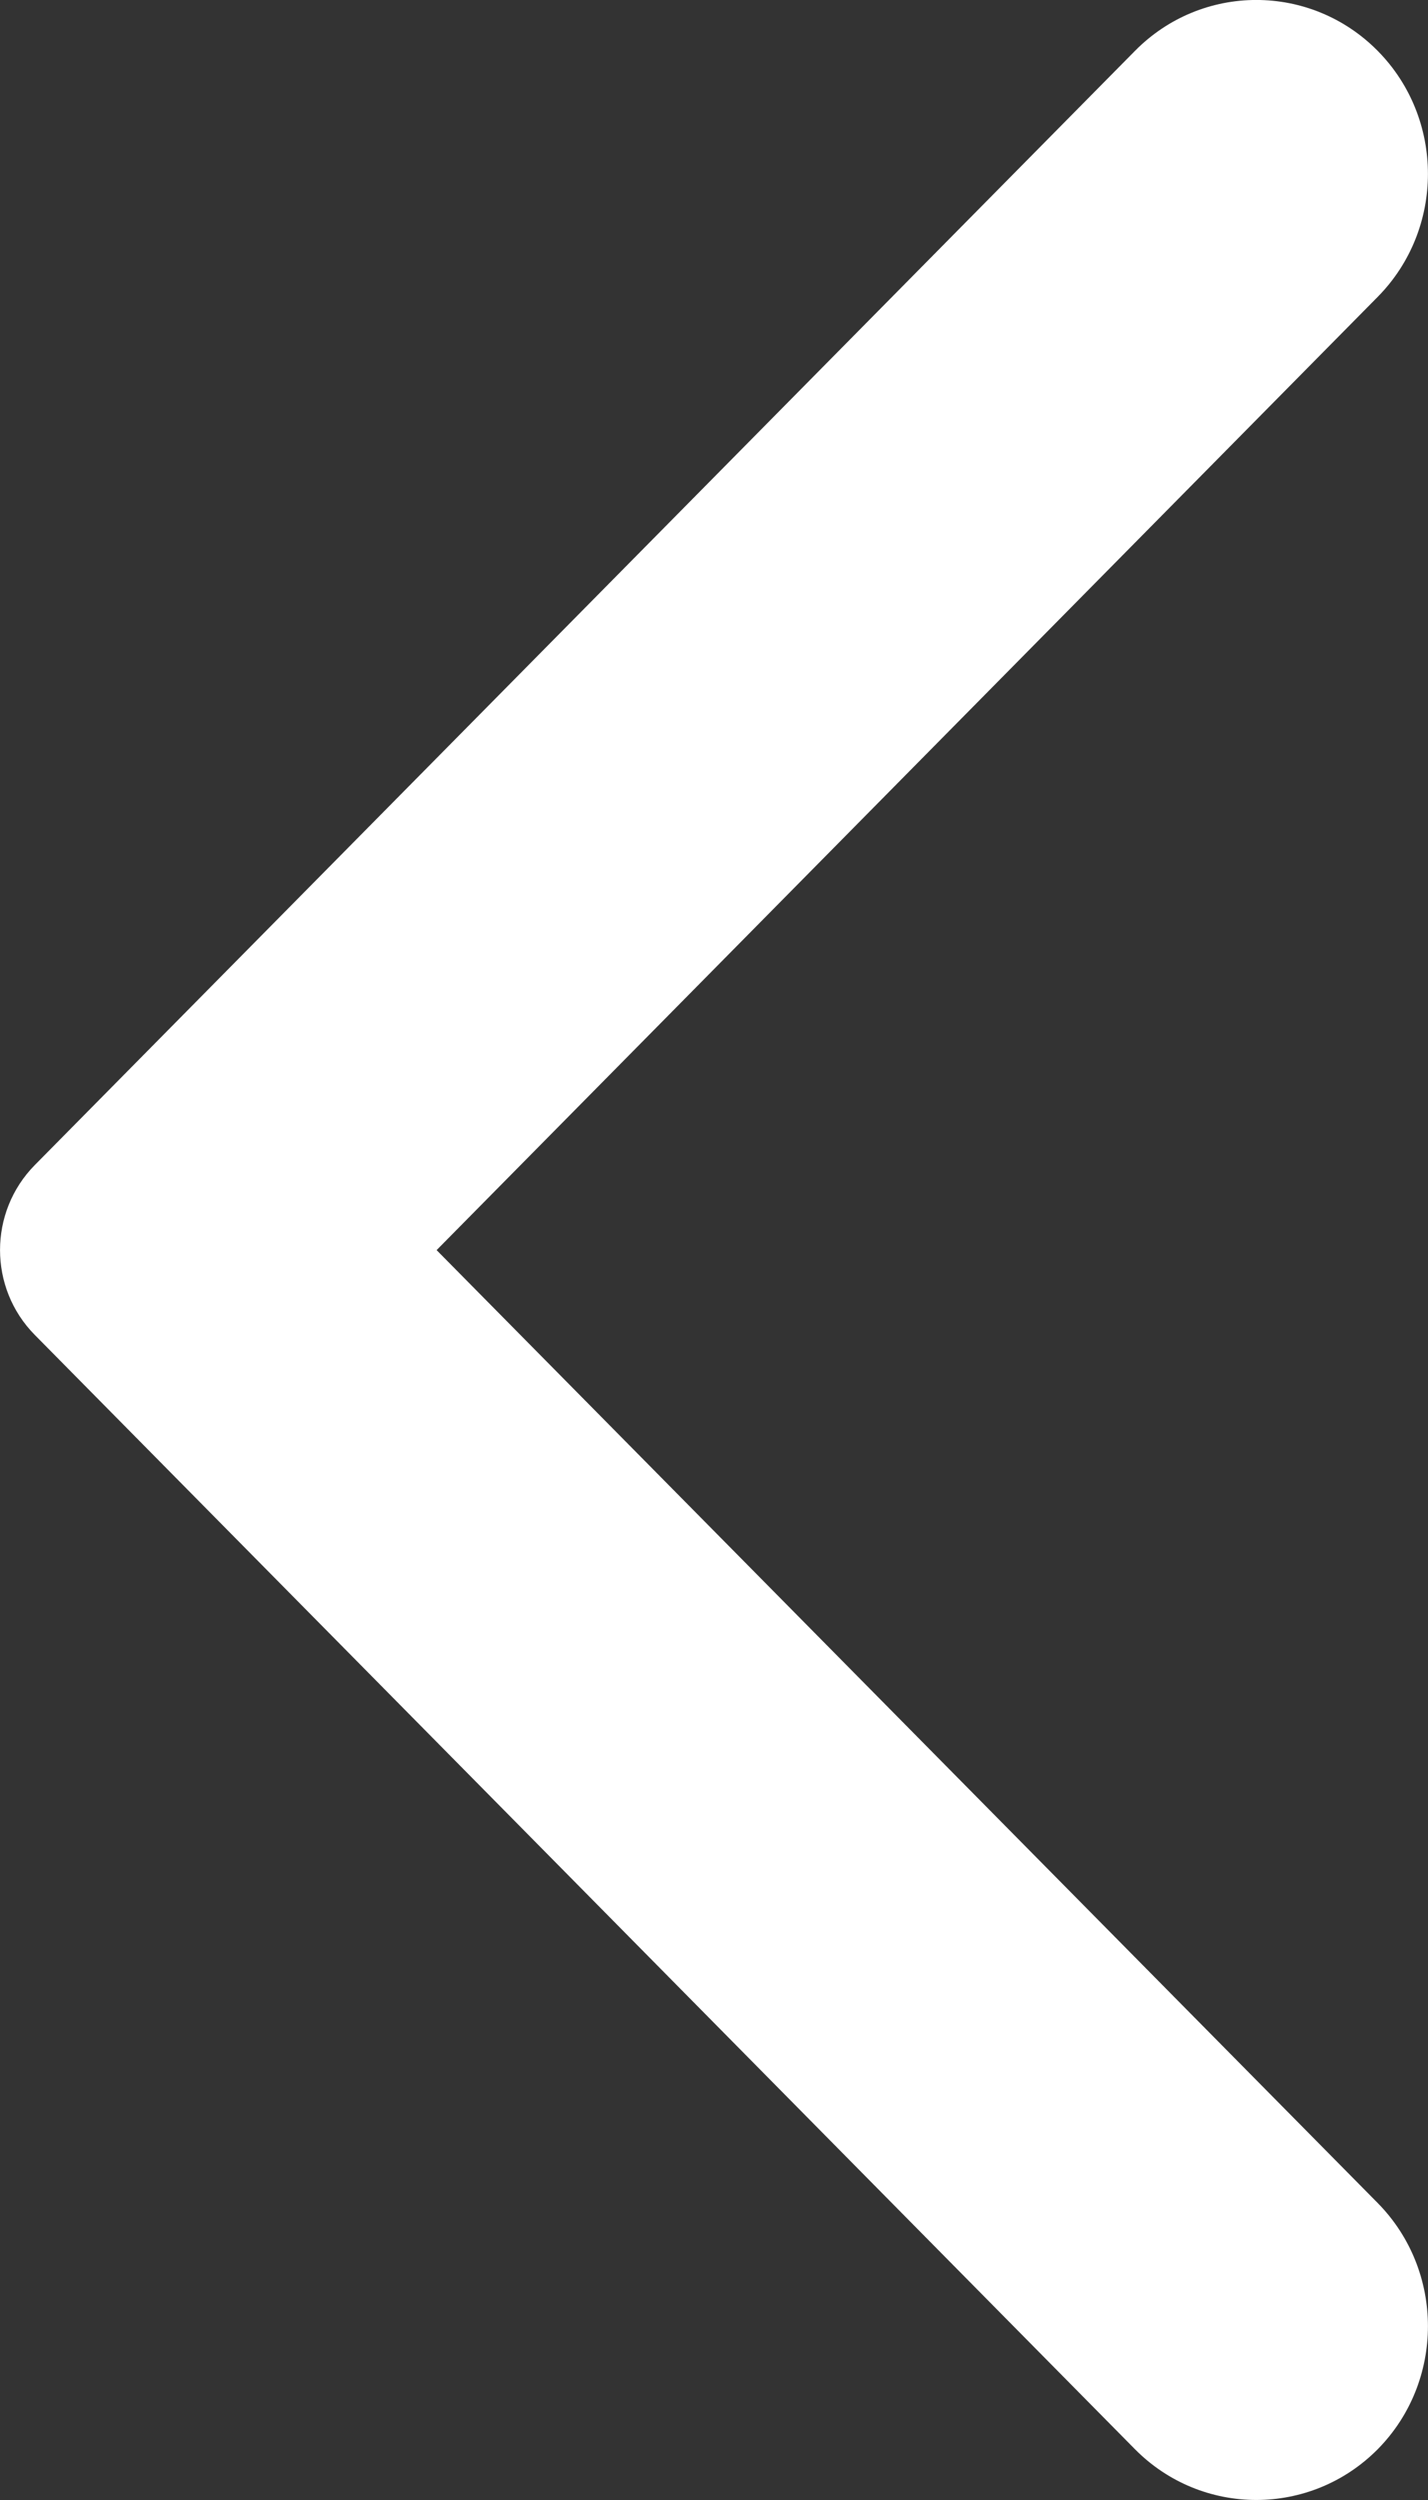 <svg width="12" height="21" viewBox="0 0 12 21" fill="none" xmlns="http://www.w3.org/2000/svg">
<rect x="0" y="0" width="12" height="21" fill="#333333" stroke="none"/>
<path fill-rule="evenodd" clip-rule="evenodd" d="M0.292 11.213C-0.097 10.819 -0.097 10.182 0.292 9.787L9.537 0.428C10.1 -0.143 11.014 -0.143 11.578 0.428C12.14 0.998 12.14 1.923 11.578 2.493L3.669 10.501L11.578 18.506C12.14 19.077 12.14 20.003 11.578 20.573C11.014 21.142 10.1 21.142 9.537 20.573L0.292 11.213Z" fill="white"/>
</svg>
